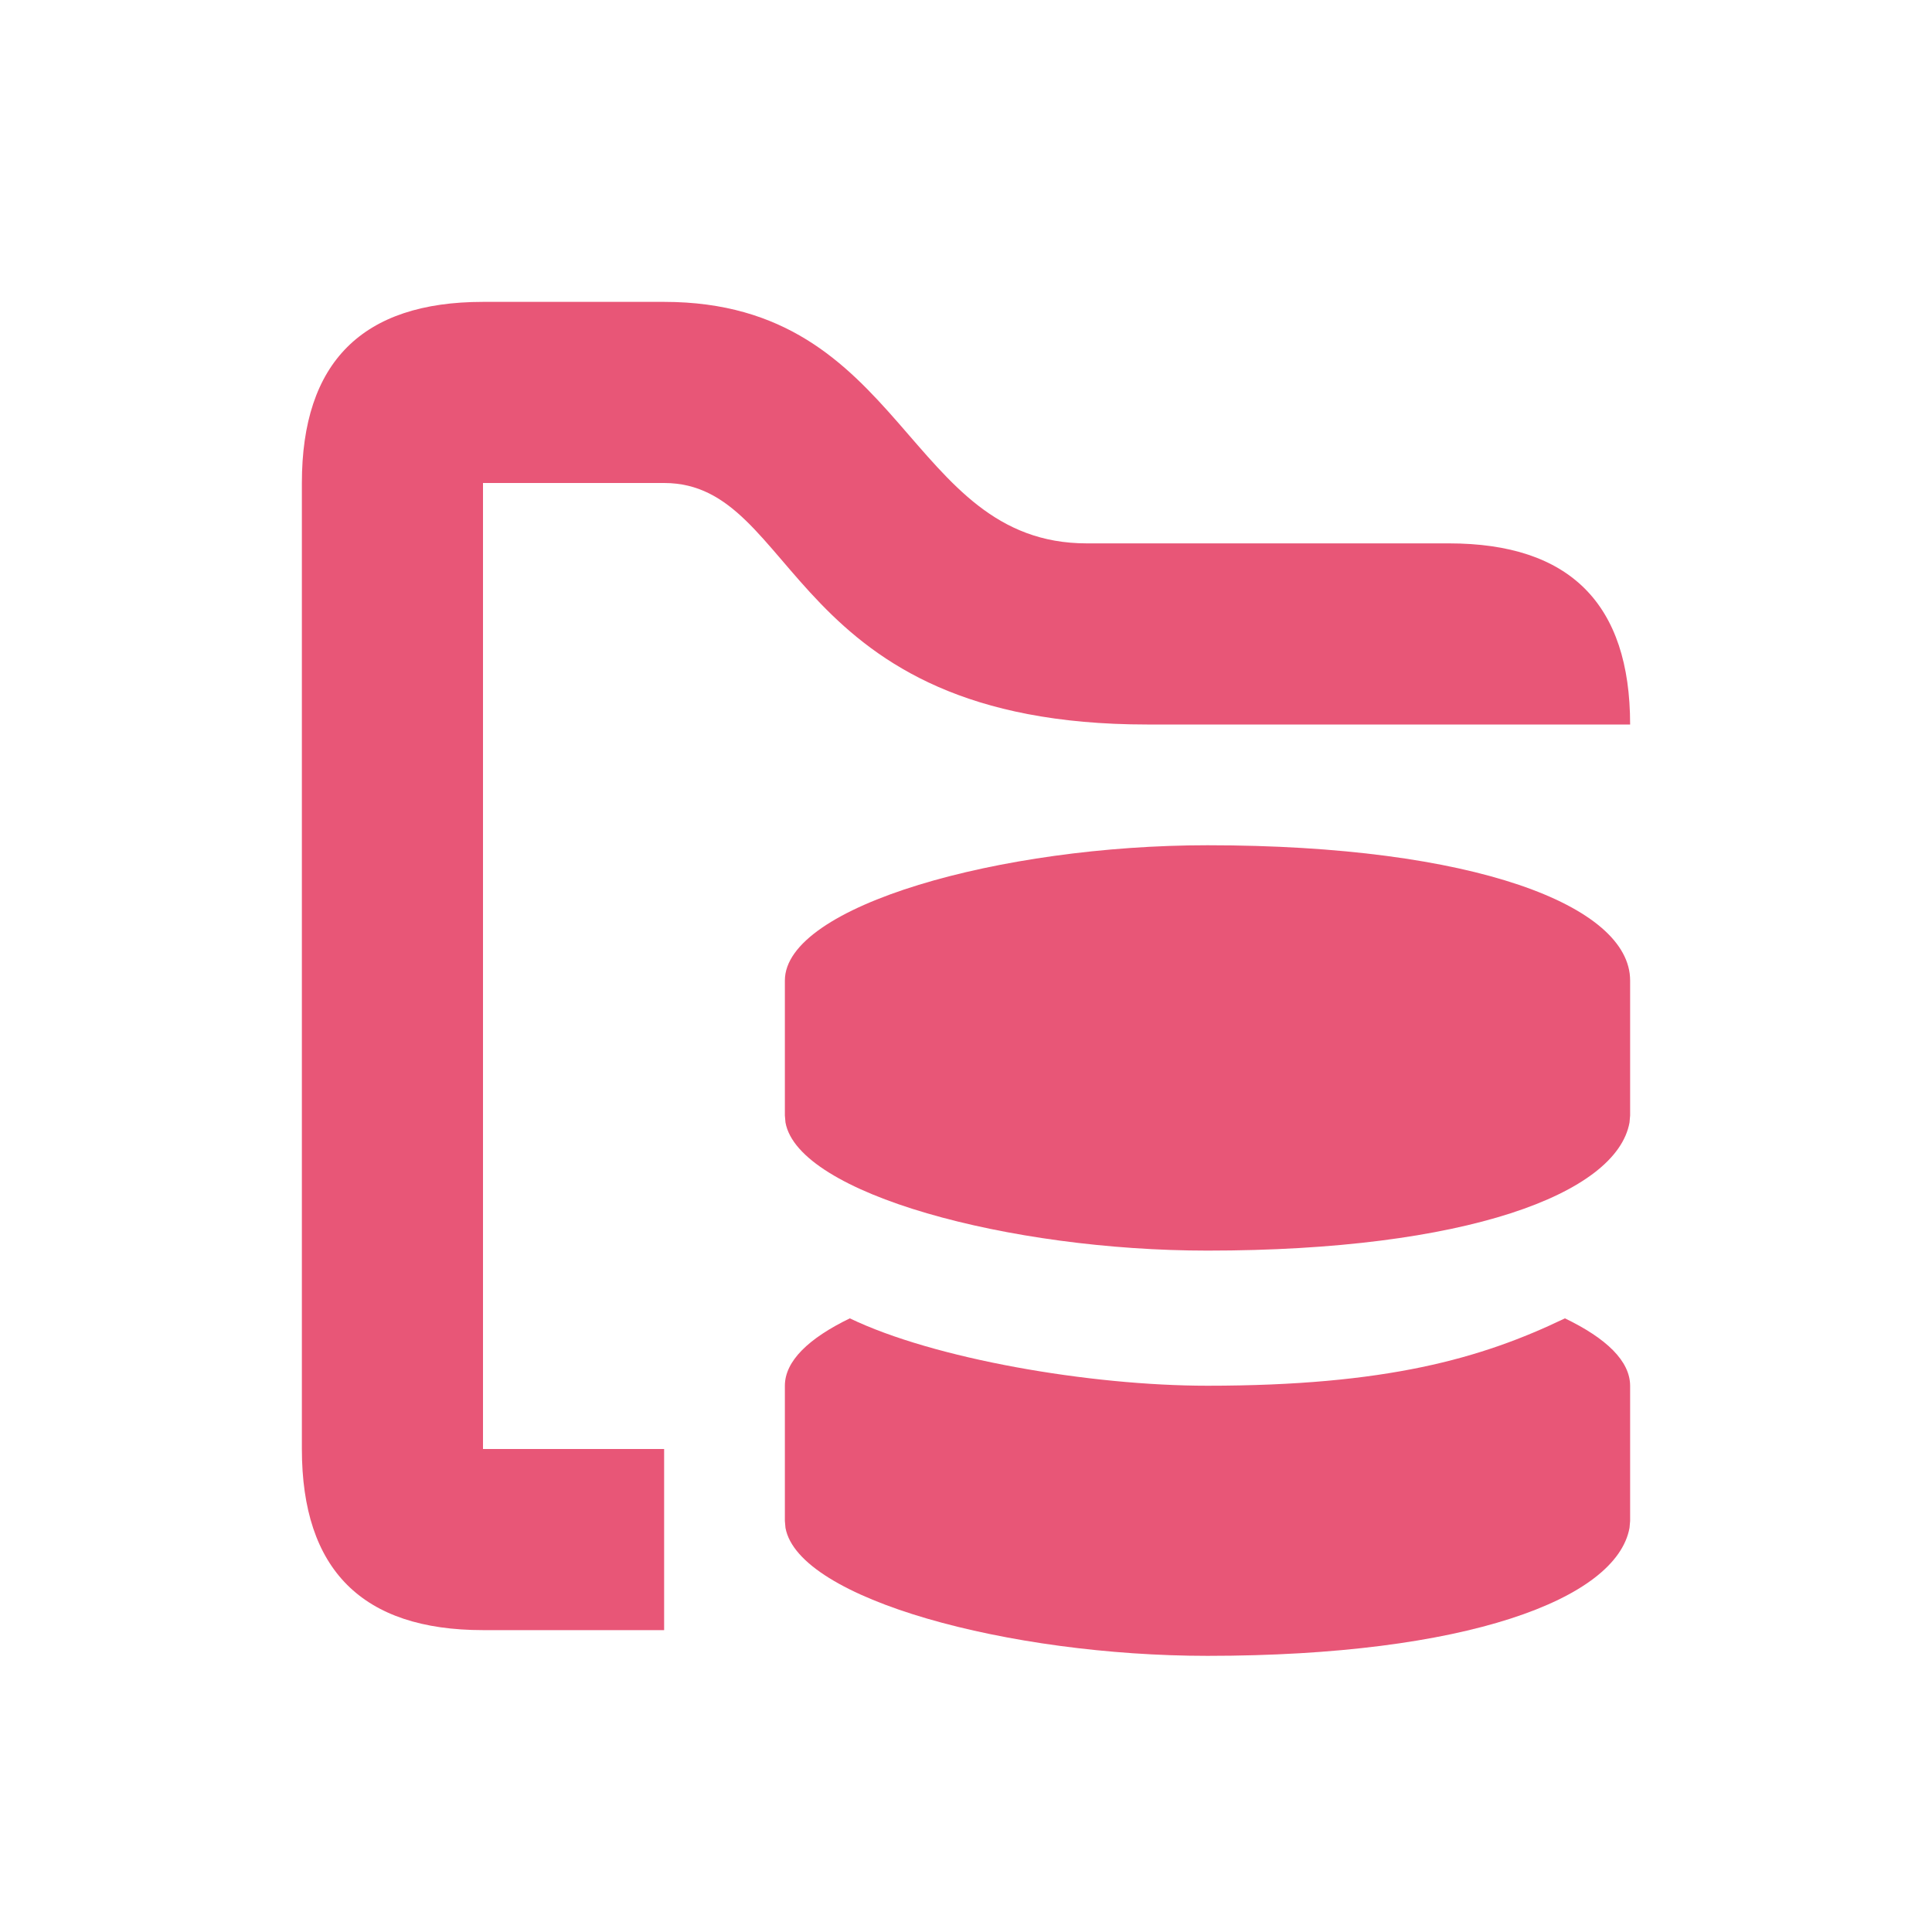 <svg xmlns="http://www.w3.org/2000/svg" width="16" height="16" fill="none" viewBox="0 0 16 16"><path fill="#E85677" d="M12.96 10.918c.343.165.54.354.54.559v1.119l-.005.057c-.108.591-1.355 1.06-3.495 1.06-1.64 0-3.387-.469-3.495-1.06l-.005-.057v-1.12c0-.204.197-.393.538-.558.693.334 1.984.558 2.962.558 1.478 0 2.268-.225 2.96-.558"/><path fill="#E85677" d="M5.5 2.5c2 0 2 2 3.5 2h3q1.5 0 1.5 1.5h-4c-3 0-2.874-2-4-2H4v8h1.5v1.5H4q-1.5 0-1.5-1.5V4q0-1.5 1.5-1.5z"/><path fill="#E85677" d="M10 7c2.21 0 3.5.501 3.5 1.12v1.118l-.005.058c-.107.591-1.355 1.061-3.495 1.061-1.64 0-3.388-.47-3.495-1.061L6.5 9.238V8.12C6.5 7.501 8.29 7 10 7"/></svg>